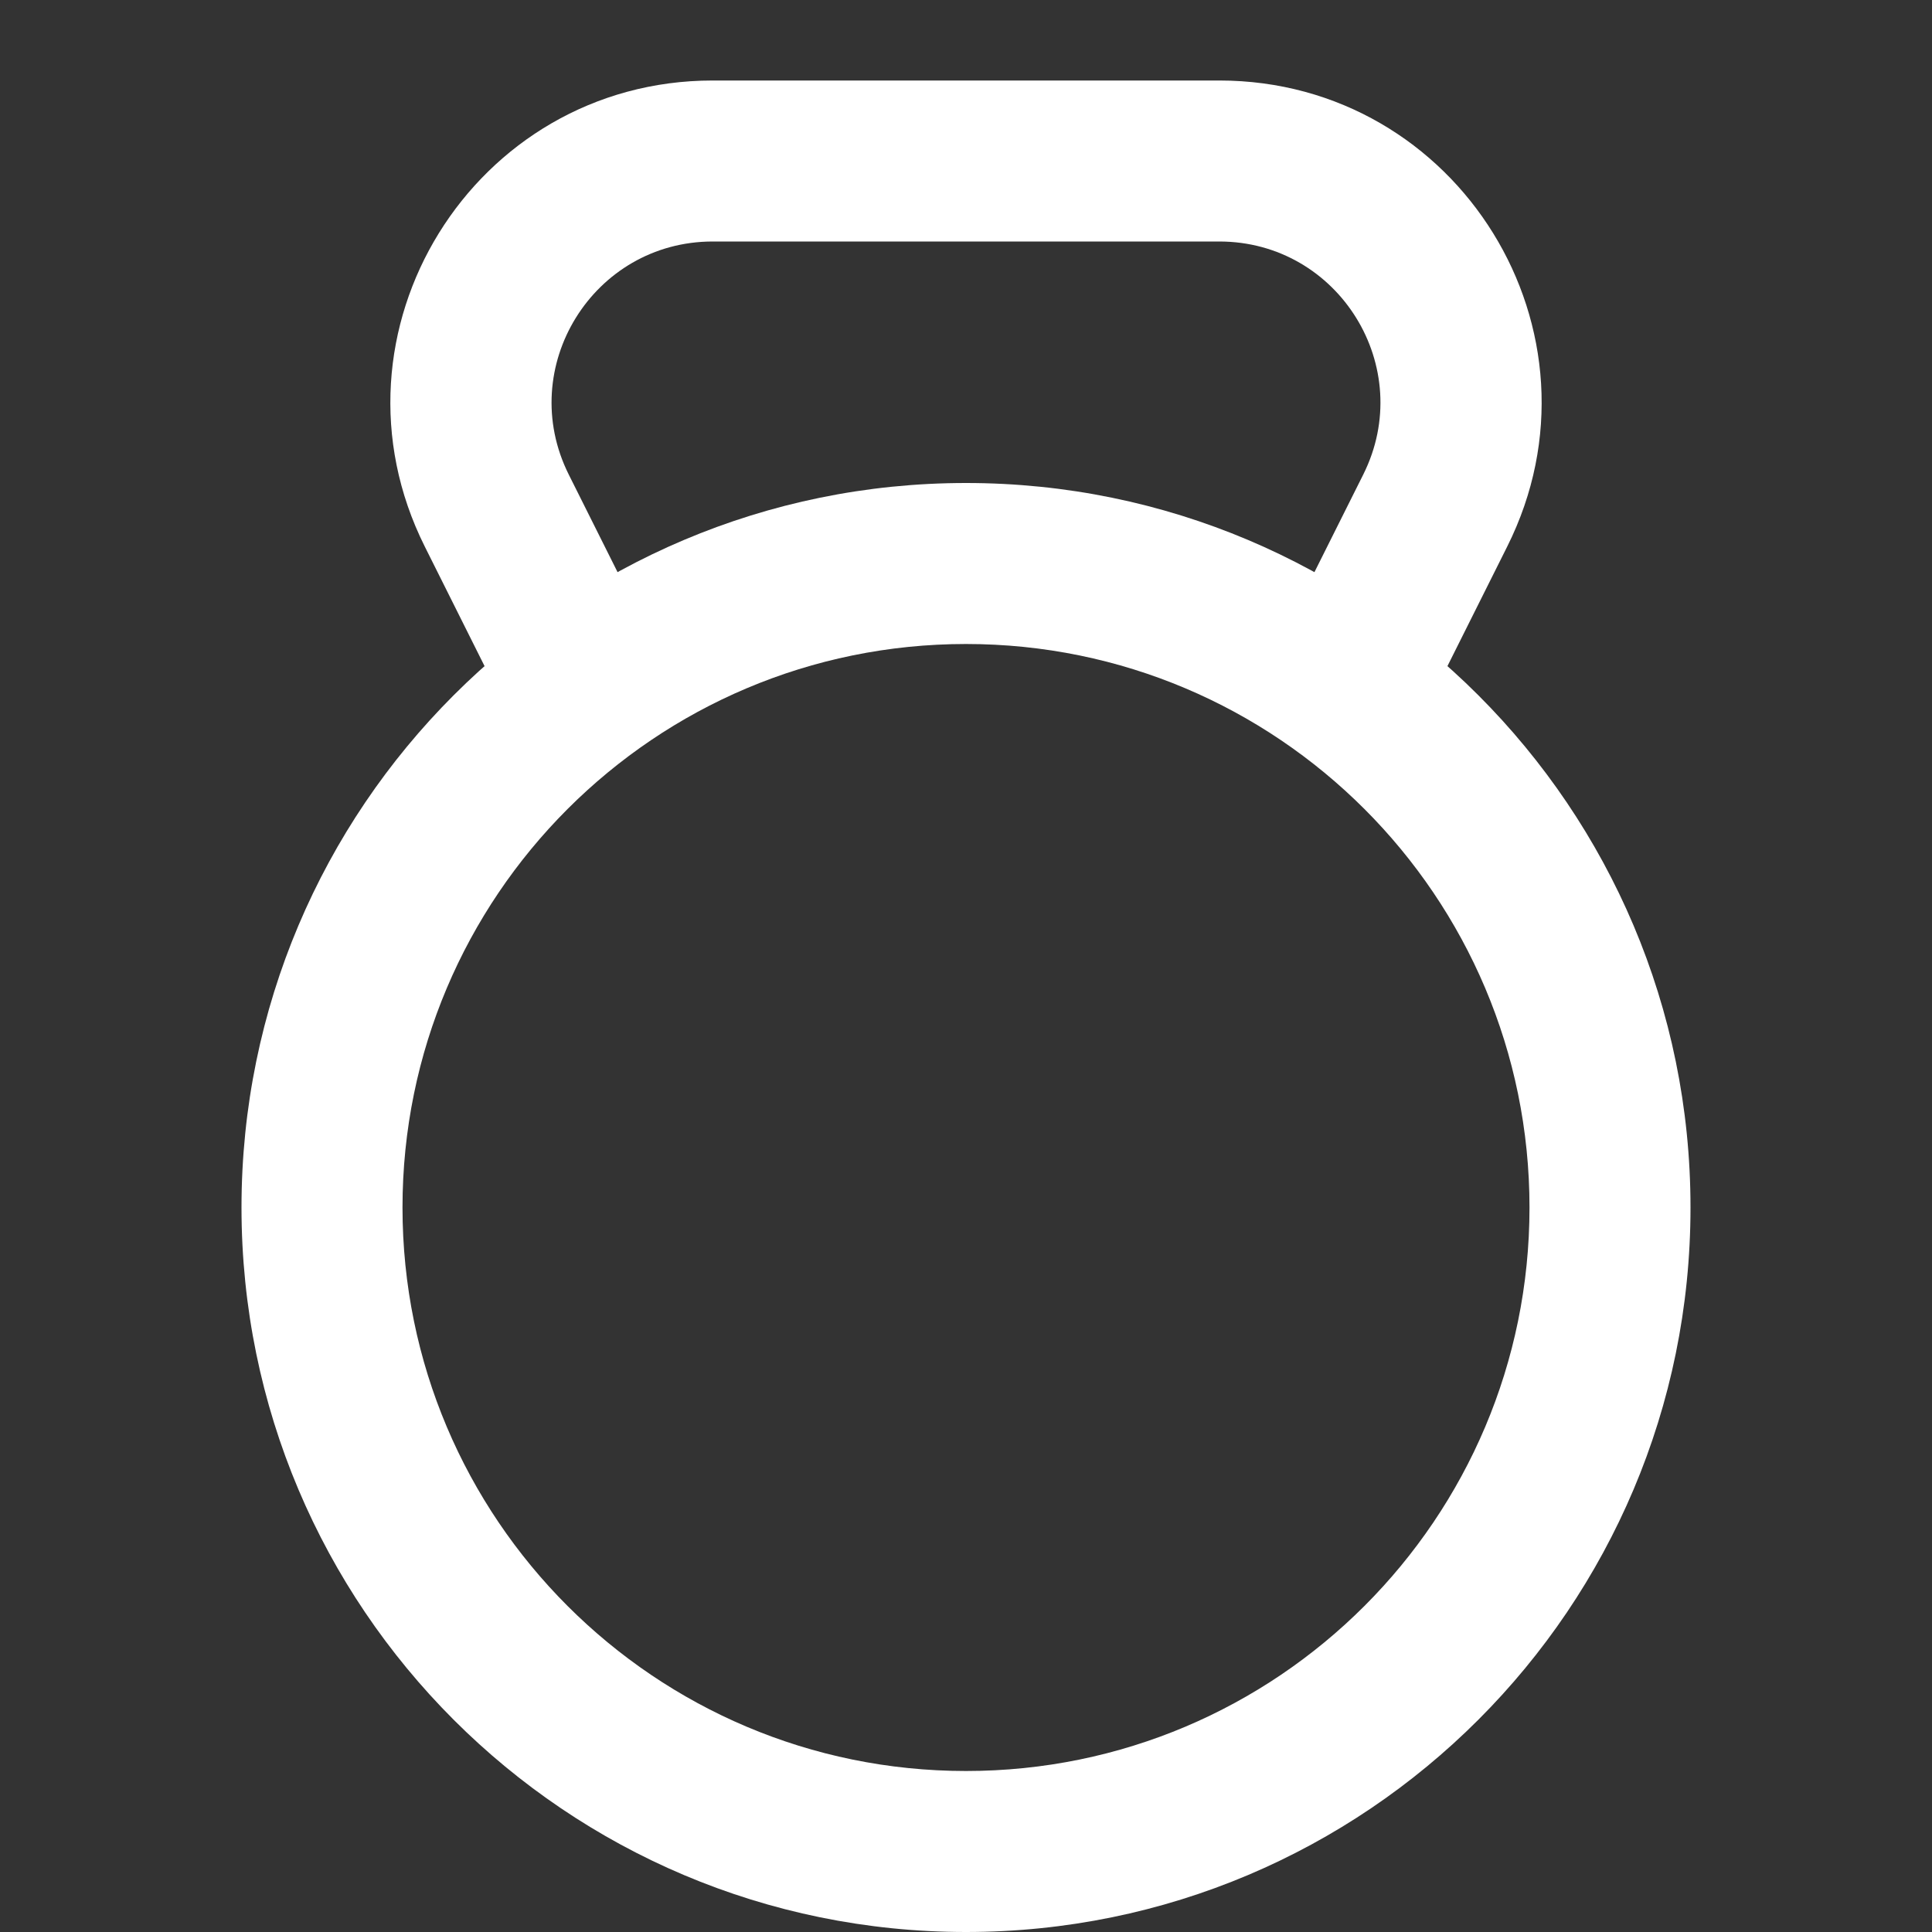 <svg width="48" height="48" viewBox="0 0 48 48" fill="none" xmlns="http://www.w3.org/2000/svg">
<rect x="0" y="0" width="48" height="48" fill="#333333" stroke="none"/>
<path fill-rule="evenodd" clip-rule="evenodd" d="M24 44C31.732 44 38 37.732 38 30C38 22.268 31.732 16 24 16C16.268 16 10 22.268 10 30C10 37.732 16.268 44 24 44ZM24 48C33.941 48 42 39.941 42 30C42 20.059 33.941 12 24 12C14.059 12 6 20.059 6 30C6 39.941 14.059 48 24 48Z" fill="white"/>
<path fill-rule="evenodd" clip-rule="evenodd" d="M17.708 6C14.735 6 12.801 9.129 14.13 11.789L15.789 15.106C16.283 16.093 15.882 17.295 14.894 17.789C13.906 18.283 12.705 17.882 12.211 16.894L10.553 13.578C7.893 8.258 11.761 2 17.708 2H30.292C36.239 2 40.107 8.258 37.447 13.578L35.789 16.894C35.295 17.882 34.093 18.283 33.106 17.789C32.118 17.295 31.717 16.093 32.211 15.106L33.87 11.789C35.199 9.129 33.265 6 30.292 6H17.708Z" fill="white"/>
</svg>
